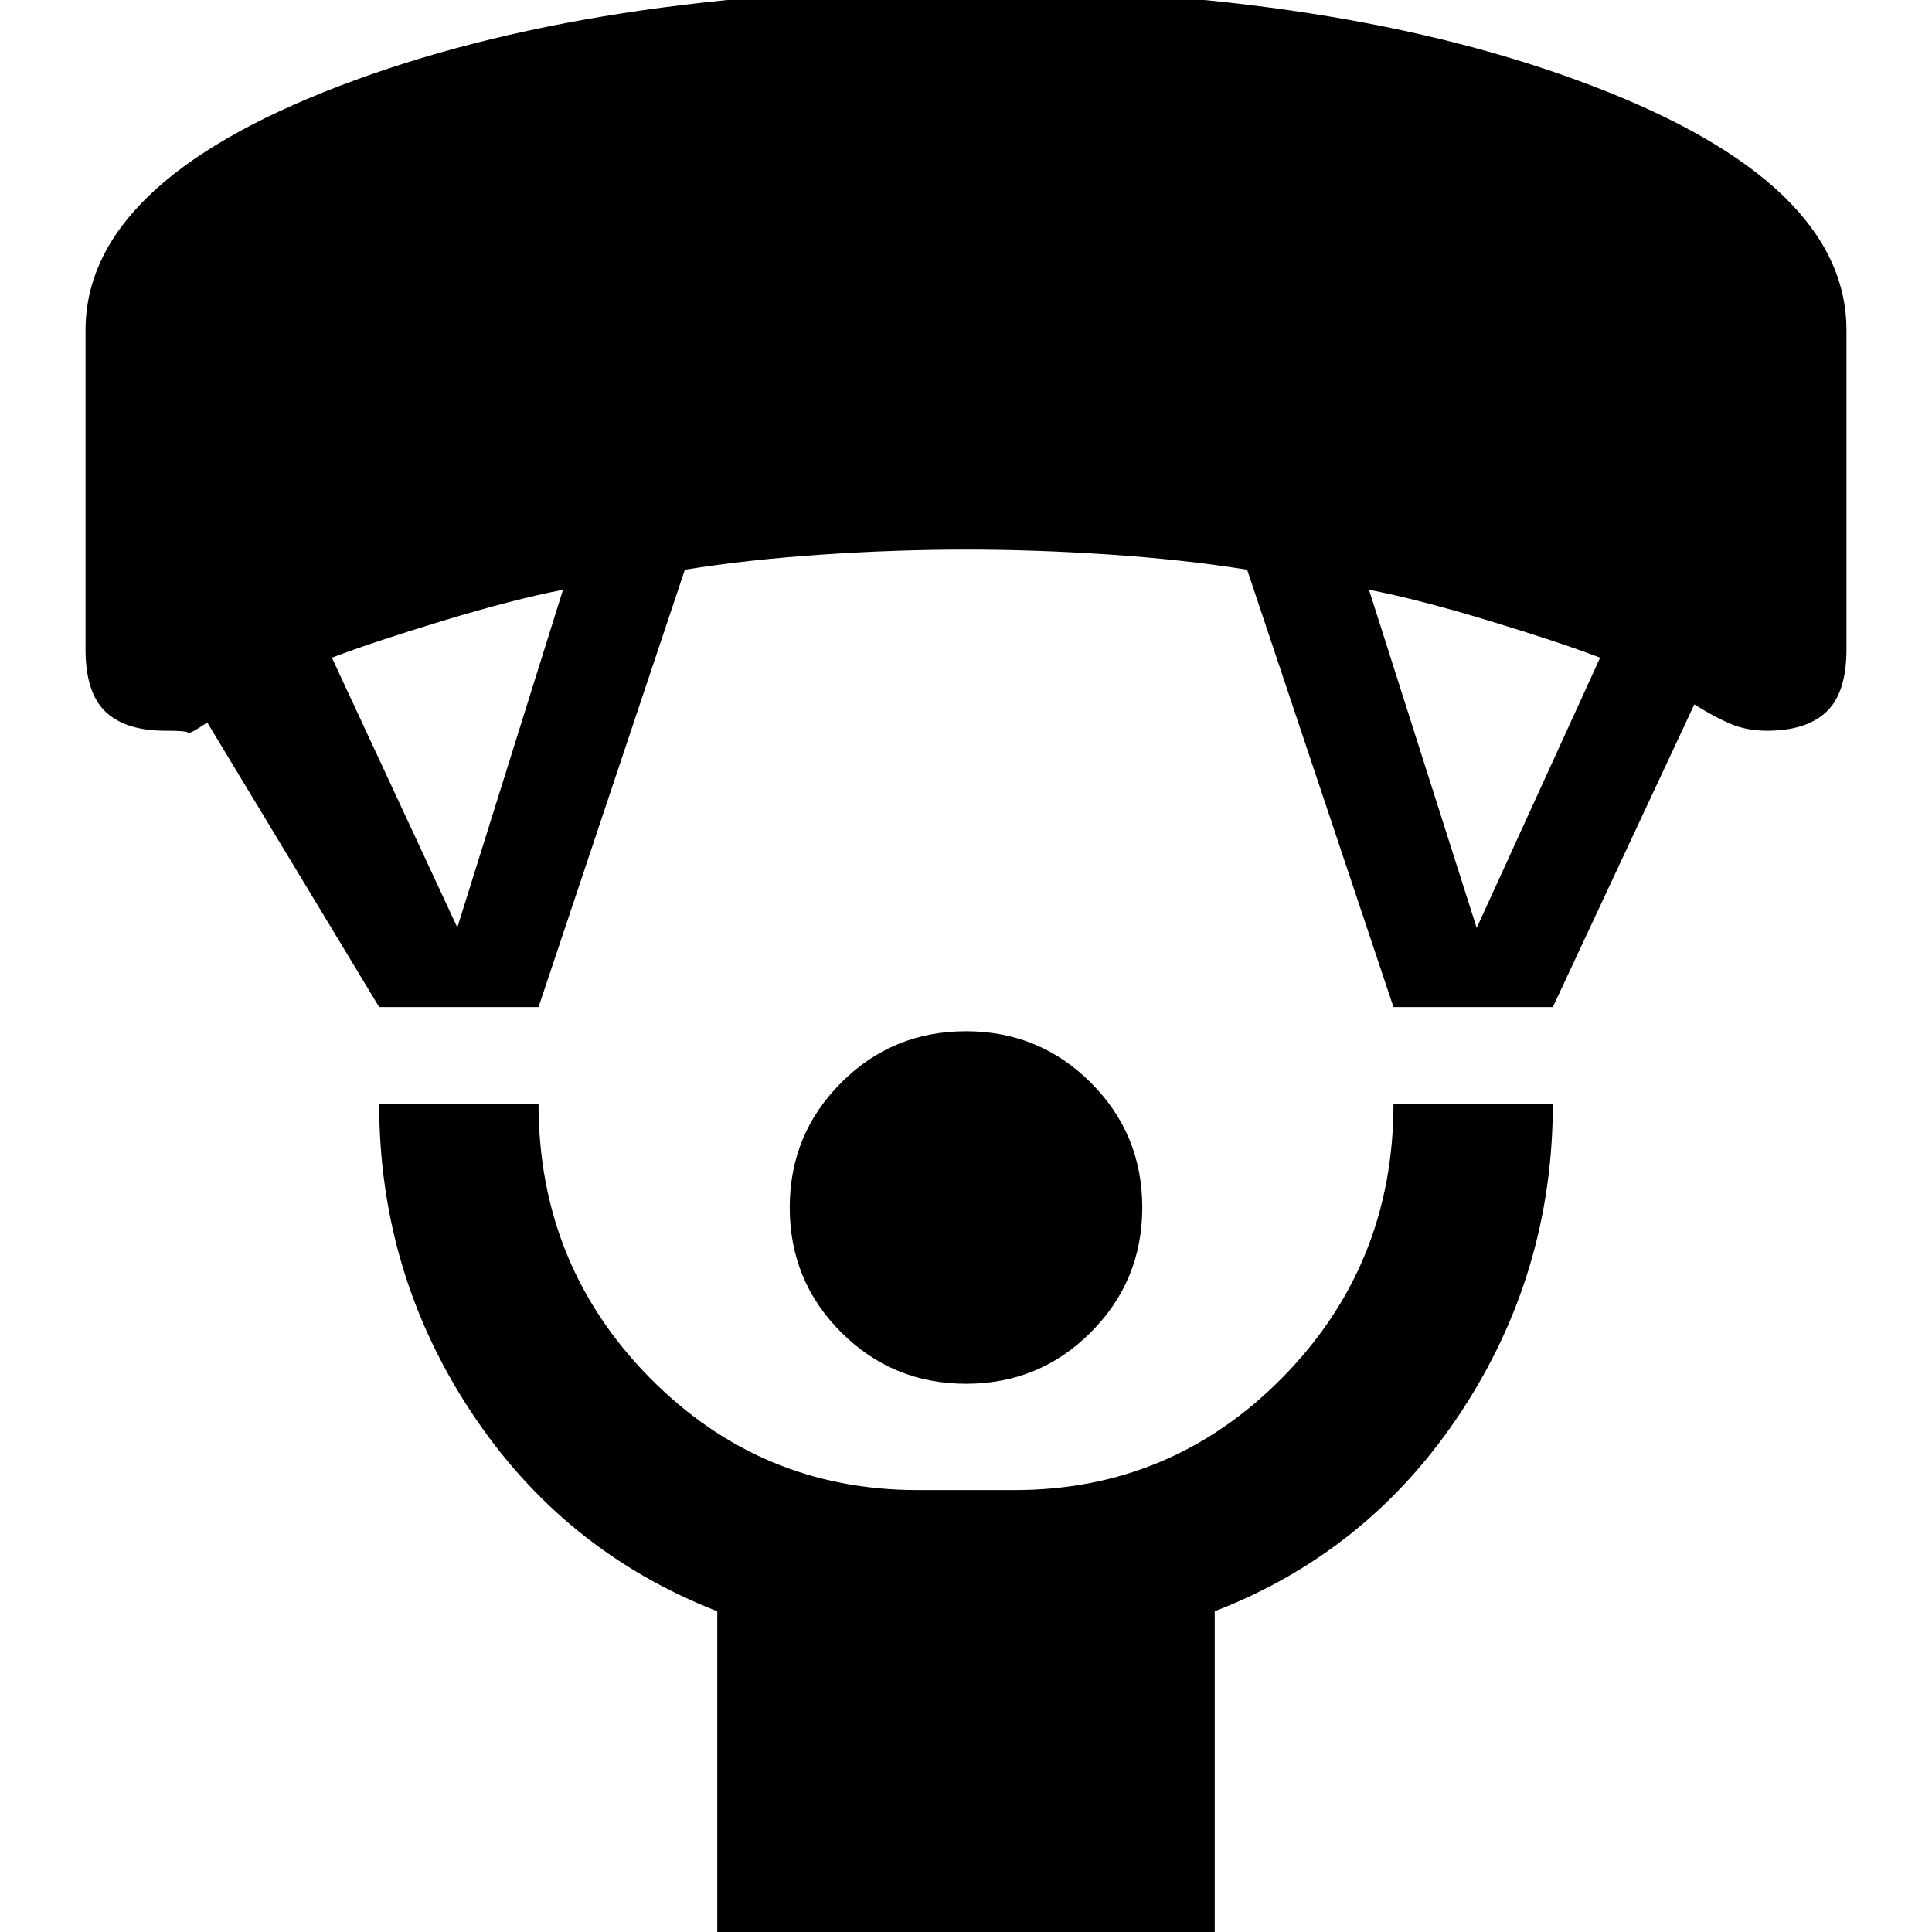<svg xmlns="http://www.w3.org/2000/svg" height="20" viewBox="0 -960 960 960" width="20"><path d="M480.03-272.41q-36.46 0-62.04-25.55-25.58-25.54-25.58-62.01 0-36.46 25.55-62.04 25.54-25.58 62.01-25.58 36.46 0 62.04 25.55 25.58 25.54 25.58 62.01 0 36.46-25.55 62.04-25.54 25.58-62.01 25.58Zm-123.62 276v-162.96q-76.76-29.96-122.38-99.13-45.62-69.17-45.62-153.09h79.18q0 80 55.08 136 55.09 56 133.33 56h48q78.24 0 133.33-56 55.08-56 55.08-136h79.18q0 83.92-45.62 153.21t-122.38 99.01V3.59H356.41Zm-168-463.18L102.99-601q-8.9 6-9.57 5.04-.66-.95-11.42-.95-19.63 0-29.57-9.44-9.93-9.43-9.93-31.06v-158.46q0-73.15 126.11-121.39Q294.72-965.5 480-965.5q185.28 0 311.39 48.24Q917.5-869.02 917.5-795.87v158.46q0 21.63-9.93 31.06-9.94 9.44-29.57 9.44-10.25 0-18.43-3.55-8.18-3.54-17.66-9.54l-70.32 150.41h-79.18L619.7-676.91q-30.99-5-67.91-7.5-36.93-2.5-71.79-2.5-34.86 0-71.79 2.5-36.92 2.5-67.91 7.5l-72.71 217.32h-79.18Zm38.83-39.56 52.52-167.81q-24.56 4.76-59.56 15.38-35 10.62-55.29 18.38l62.33 134.05Zm506.52.24 61.33-134.29q-20.29-7.76-55.29-18.38t-59.56-15.38l53.52 168.05Z"/></svg>
